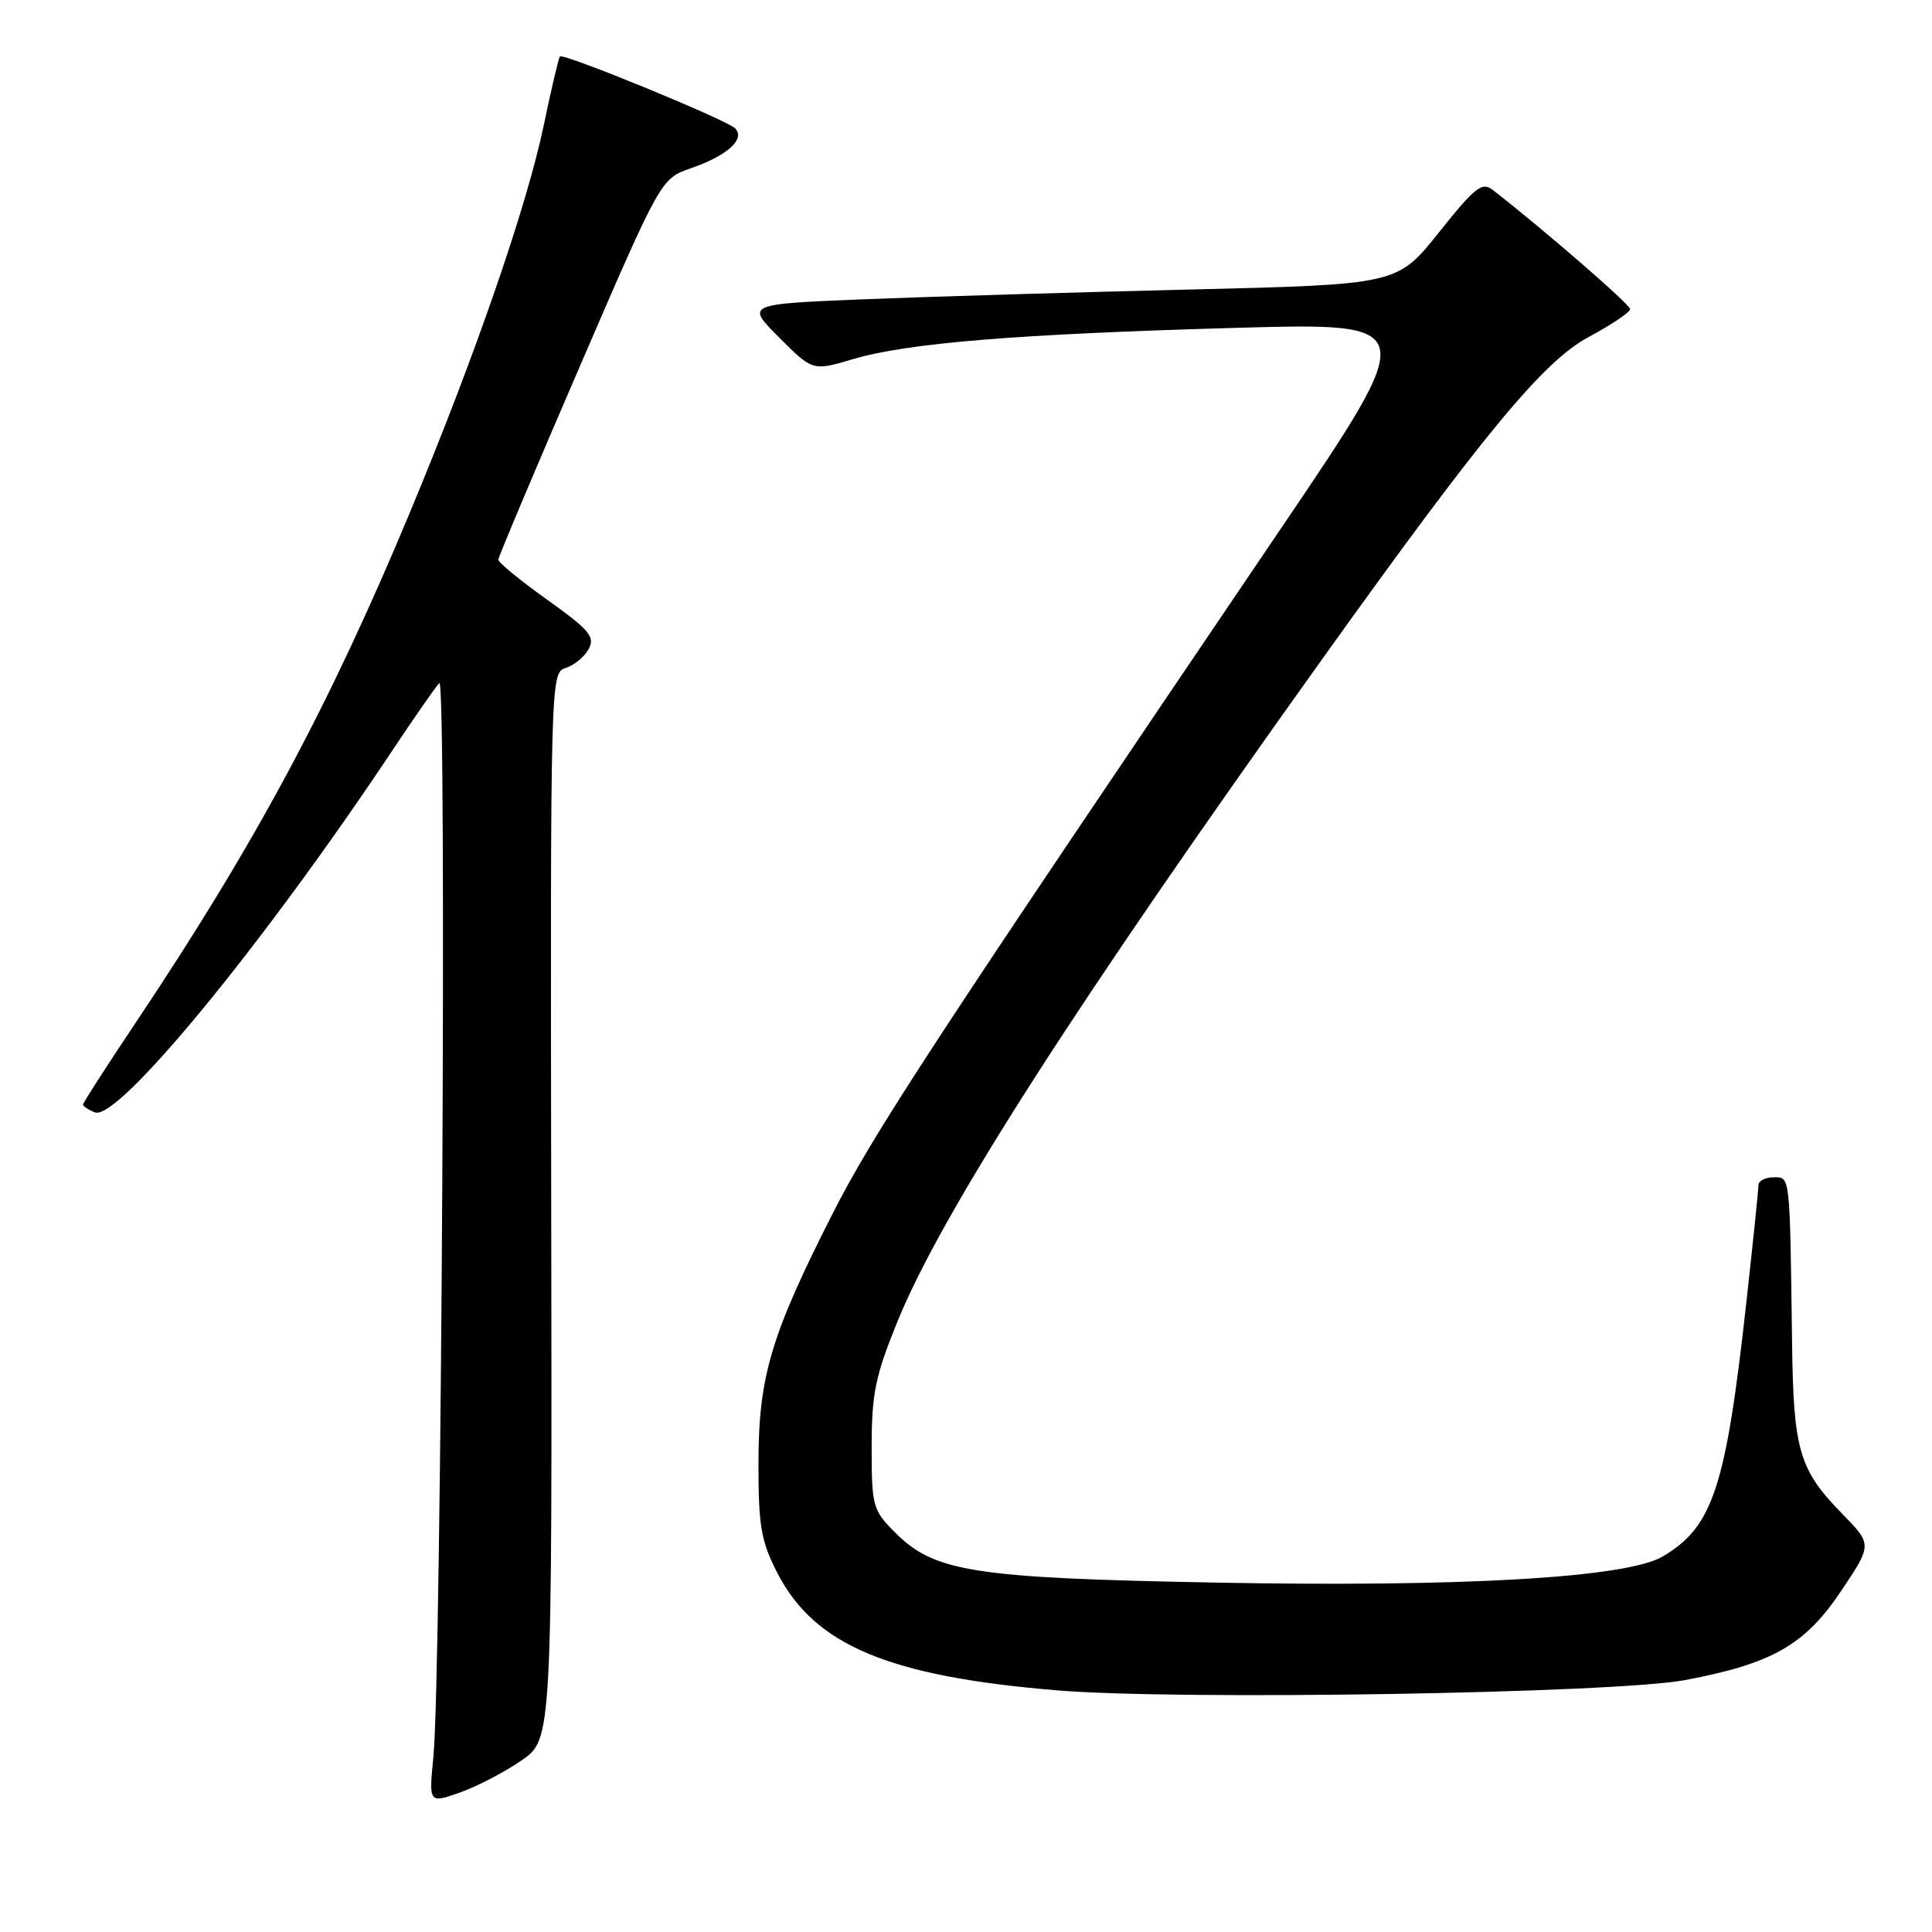 <?xml version="1.0" encoding="UTF-8" standalone="no"?>
<!DOCTYPE svg PUBLIC "-//W3C//DTD SVG 1.1//EN" "http://www.w3.org/Graphics/SVG/1.1/DTD/svg11.dtd" >
<svg xmlns="http://www.w3.org/2000/svg" xmlns:xlink="http://www.w3.org/1999/xlink" version="1.1" viewBox="0 0 256 256">
 <g >
 <path fill="currentColor"
d=" M 69.11 233.26 C 73.16 230.46 73.16 230.46 73.04 159.81 C 72.93 89.55 72.94 89.15 74.96 88.51 C 76.08 88.16 77.45 87.02 78.01 85.99 C 78.87 84.38 78.09 83.45 72.51 79.47 C 68.93 76.91 66.01 74.53 66.03 74.16 C 66.04 73.80 70.89 62.29 76.81 48.59 C 87.57 23.68 87.57 23.68 91.53 22.30 C 96.39 20.62 98.82 18.42 97.40 17.00 C 96.27 15.87 74.68 7.01 74.19 7.48 C 74.03 7.64 73.06 11.76 72.04 16.64 C 69.81 27.31 62.99 47.08 54.41 67.67 C 43.63 93.57 33.72 112.00 17.84 135.72 C 14.08 141.34 11.00 146.13 11.00 146.36 C 11.00 146.59 11.72 147.06 12.59 147.40 C 15.64 148.57 34.89 125.13 51.95 99.50 C 54.88 95.10 57.70 91.05 58.21 90.50 C 59.23 89.42 58.50 221.72 57.43 232.74 C 56.82 238.97 56.82 238.97 60.94 237.52 C 63.21 236.72 66.88 234.81 69.11 233.26 Z  M 223.27 222.62 C 234.86 220.44 239.19 217.96 244.00 210.75 C 248.08 204.66 248.08 204.66 244.10 200.58 C 238.39 194.74 237.64 192.18 237.46 178.00 C 237.16 155.33 237.23 156.00 235.00 156.00 C 233.90 156.00 233.00 156.47 233.00 157.04 C 233.00 157.62 232.30 164.48 231.43 172.29 C 228.70 197.11 226.98 202.34 220.28 206.26 C 215.51 209.06 193.72 210.32 161.00 209.70 C 129.01 209.10 123.83 208.29 118.64 203.10 C 115.63 200.09 115.50 199.62 115.50 191.73 C 115.50 184.65 115.98 182.32 118.95 175.03 C 124.79 160.70 142.64 132.87 175.08 87.50 C 196.53 57.51 204.49 47.88 210.51 44.65 C 213.53 43.03 216.00 41.37 216.00 40.96 C 216.00 40.35 204.71 30.55 197.83 25.19 C 196.37 24.06 195.49 24.75 190.66 30.80 C 185.15 37.70 185.15 37.70 157.83 38.36 C 142.80 38.72 123.37 39.30 114.66 39.65 C 98.81 40.29 98.81 40.29 103.25 44.73 C 107.69 49.17 107.69 49.17 113.02 47.59 C 120.22 45.45 134.77 44.26 163.85 43.44 C 188.20 42.76 188.20 42.76 169.66 70.13 C 123.22 138.70 115.67 150.25 110.22 161.02 C 102.09 177.07 100.50 182.48 100.50 194.03 C 100.50 202.24 100.85 204.23 103.01 208.44 C 107.94 218.01 117.76 222.13 140.06 223.98 C 156.15 225.32 213.91 224.38 223.27 222.62 Z "/>
</g>
</svg>